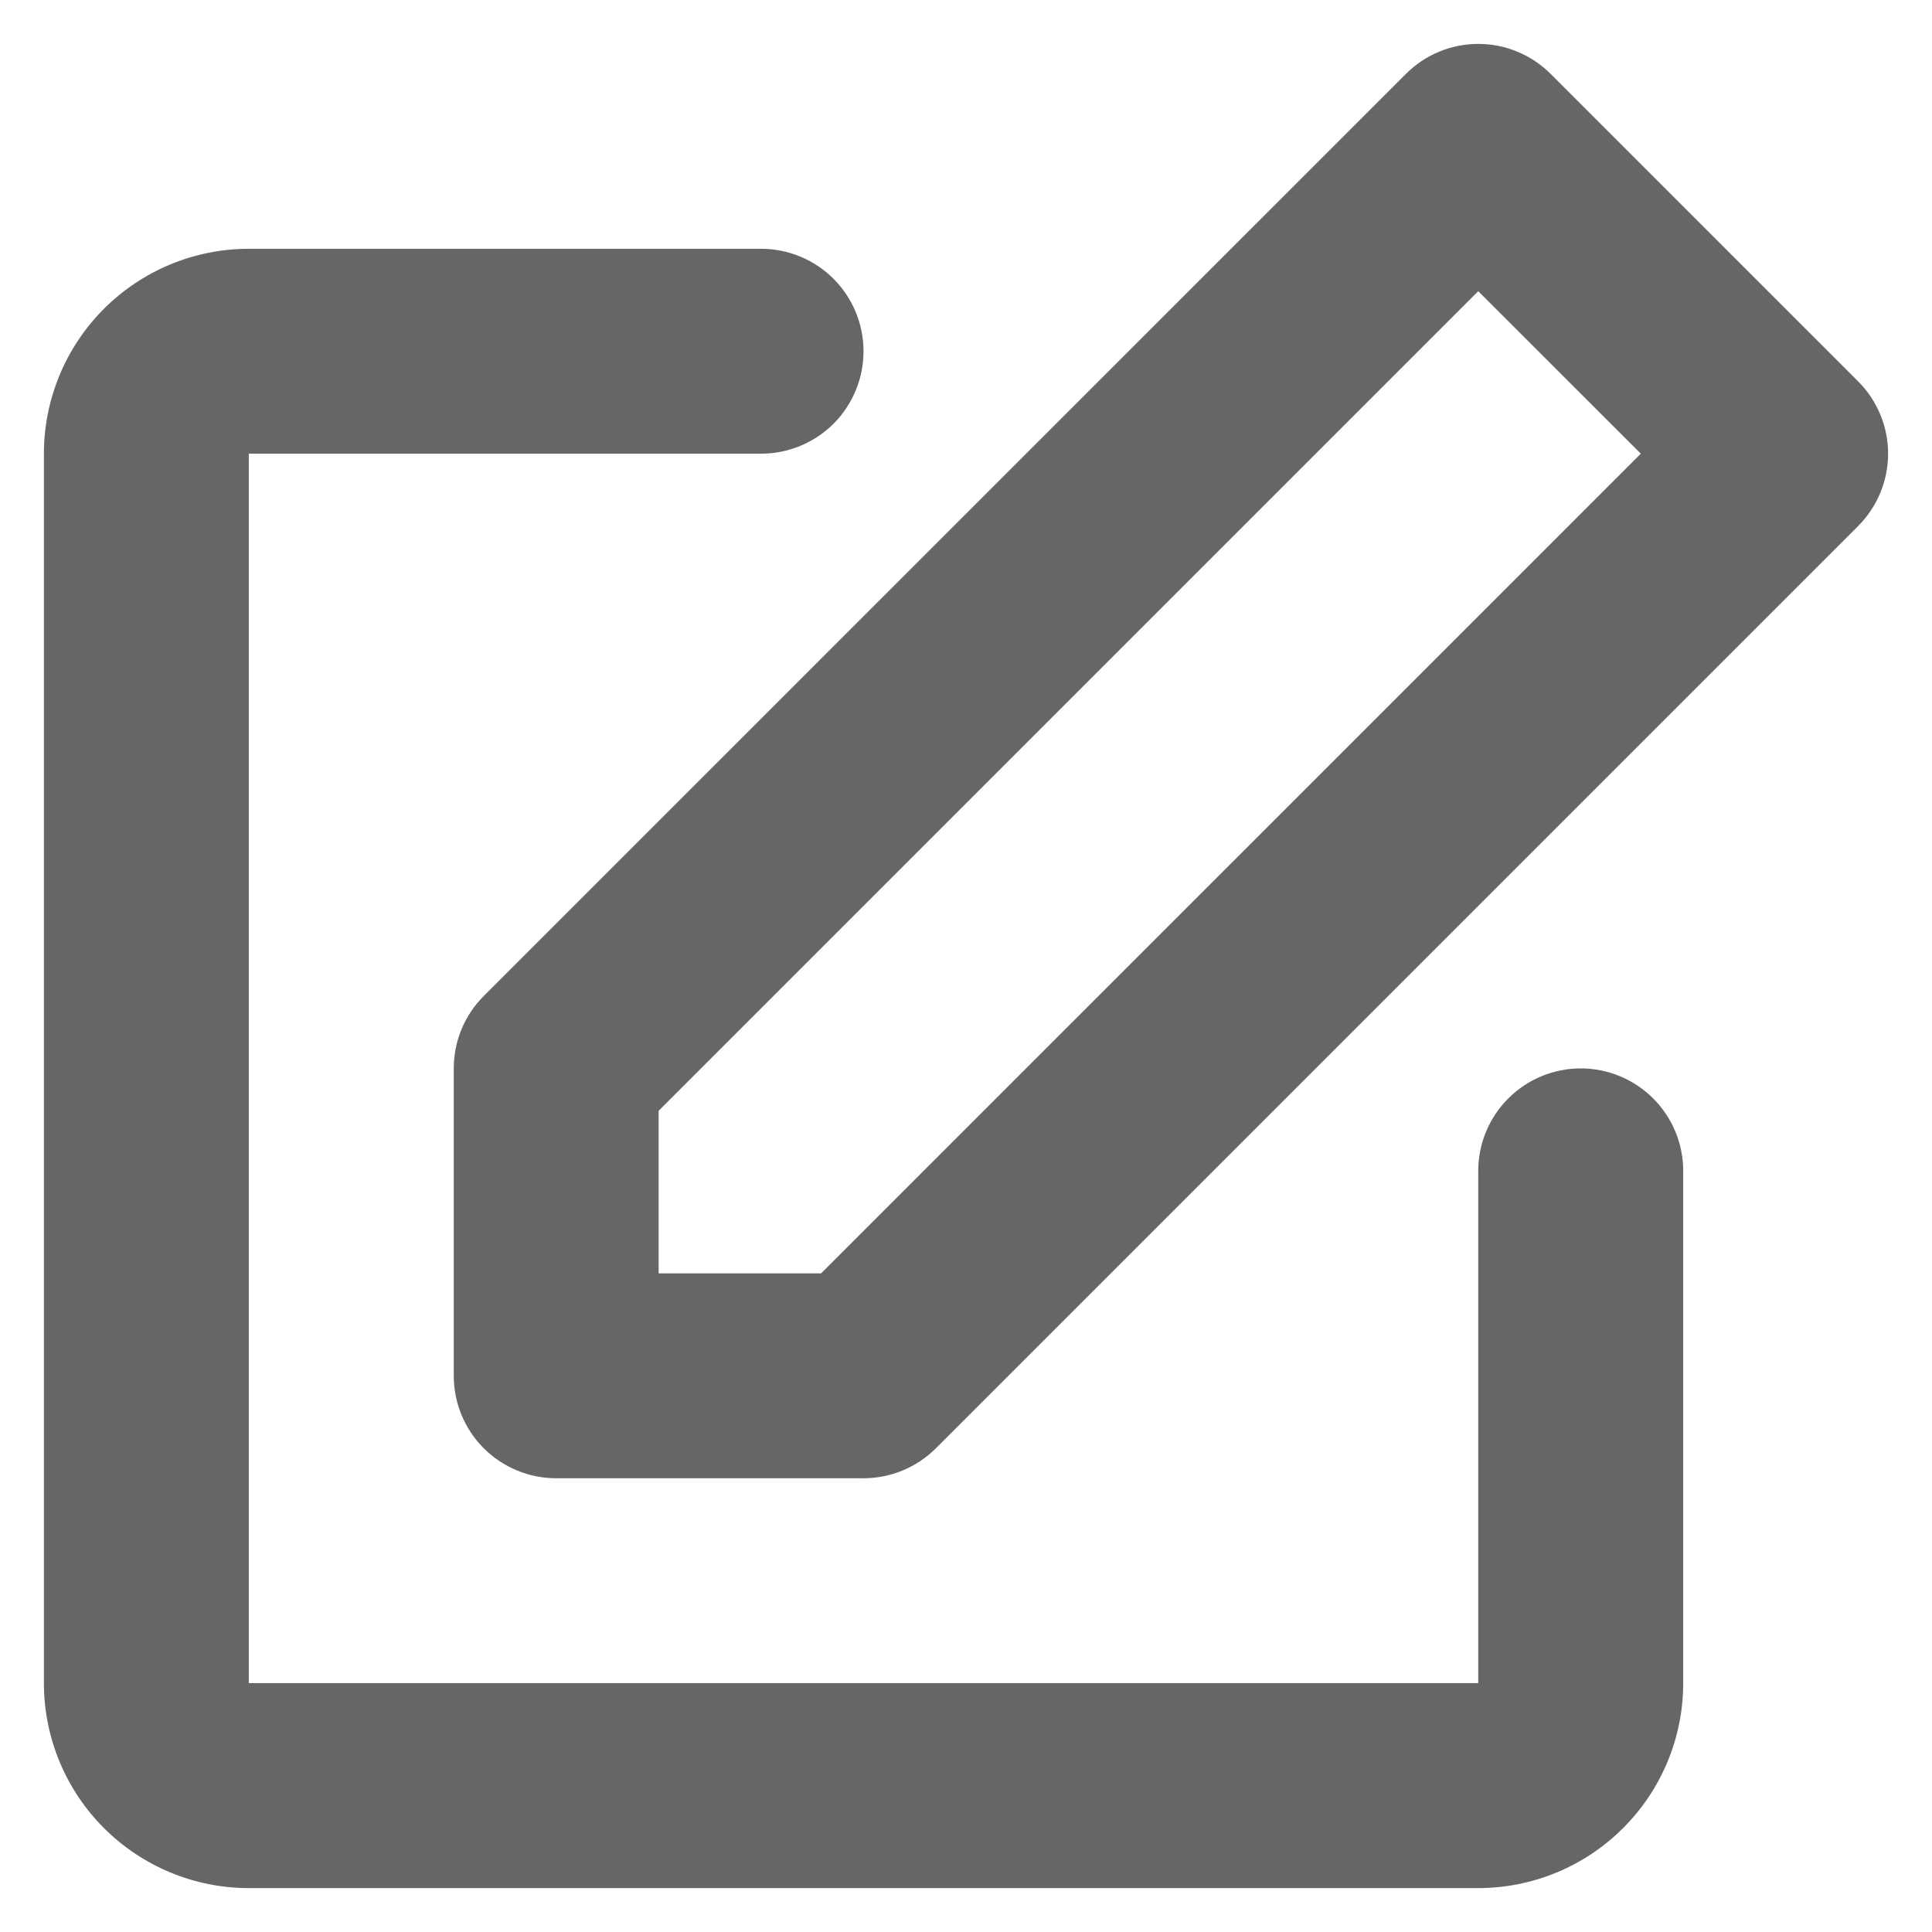 <svg width="22" height="22" viewBox="0 0 22 22" fill="none" xmlns="http://www.w3.org/2000/svg">
<path d="M16.009 0.842C16.227 0.623 16.524 0.5 16.833 0.5C17.143 0.5 17.439 0.623 17.658 0.842L21.158 4.342C21.377 4.56 21.5 4.857 21.5 5.166C21.5 5.476 21.377 5.772 21.158 5.991L10.658 16.491C10.439 16.71 10.143 16.833 9.833 16.833H6.333C6.024 16.833 5.727 16.71 5.508 16.491C5.29 16.273 5.167 15.976 5.167 15.666V12.166C5.167 11.857 5.29 11.56 5.508 11.342L16.009 0.842ZM7.5 12.649V14.5H9.35L18.684 5.166L16.833 3.316L7.5 12.649ZM0.5 5.166C0.5 4.548 0.746 3.954 1.183 3.517C1.621 3.079 2.214 2.833 2.833 2.833H8.667C8.976 2.833 9.273 2.956 9.492 3.175C9.71 3.394 9.833 3.69 9.833 4C9.833 4.309 9.71 4.606 9.492 4.825C9.273 5.043 8.976 5.166 8.667 5.166H2.833V19.166H16.833V13.333C16.833 13.024 16.956 12.727 17.175 12.508C17.394 12.289 17.691 12.166 18 12.166C18.309 12.166 18.606 12.289 18.825 12.508C19.044 12.727 19.167 13.024 19.167 13.333V19.166C19.167 19.785 18.921 20.379 18.483 20.816C18.046 21.254 17.452 21.5 16.833 21.5H2.833C2.214 21.5 1.621 21.254 1.183 20.816C0.746 20.379 0.5 19.785 0.5 19.166V5.166Z" fill="#666666"/>
</svg>